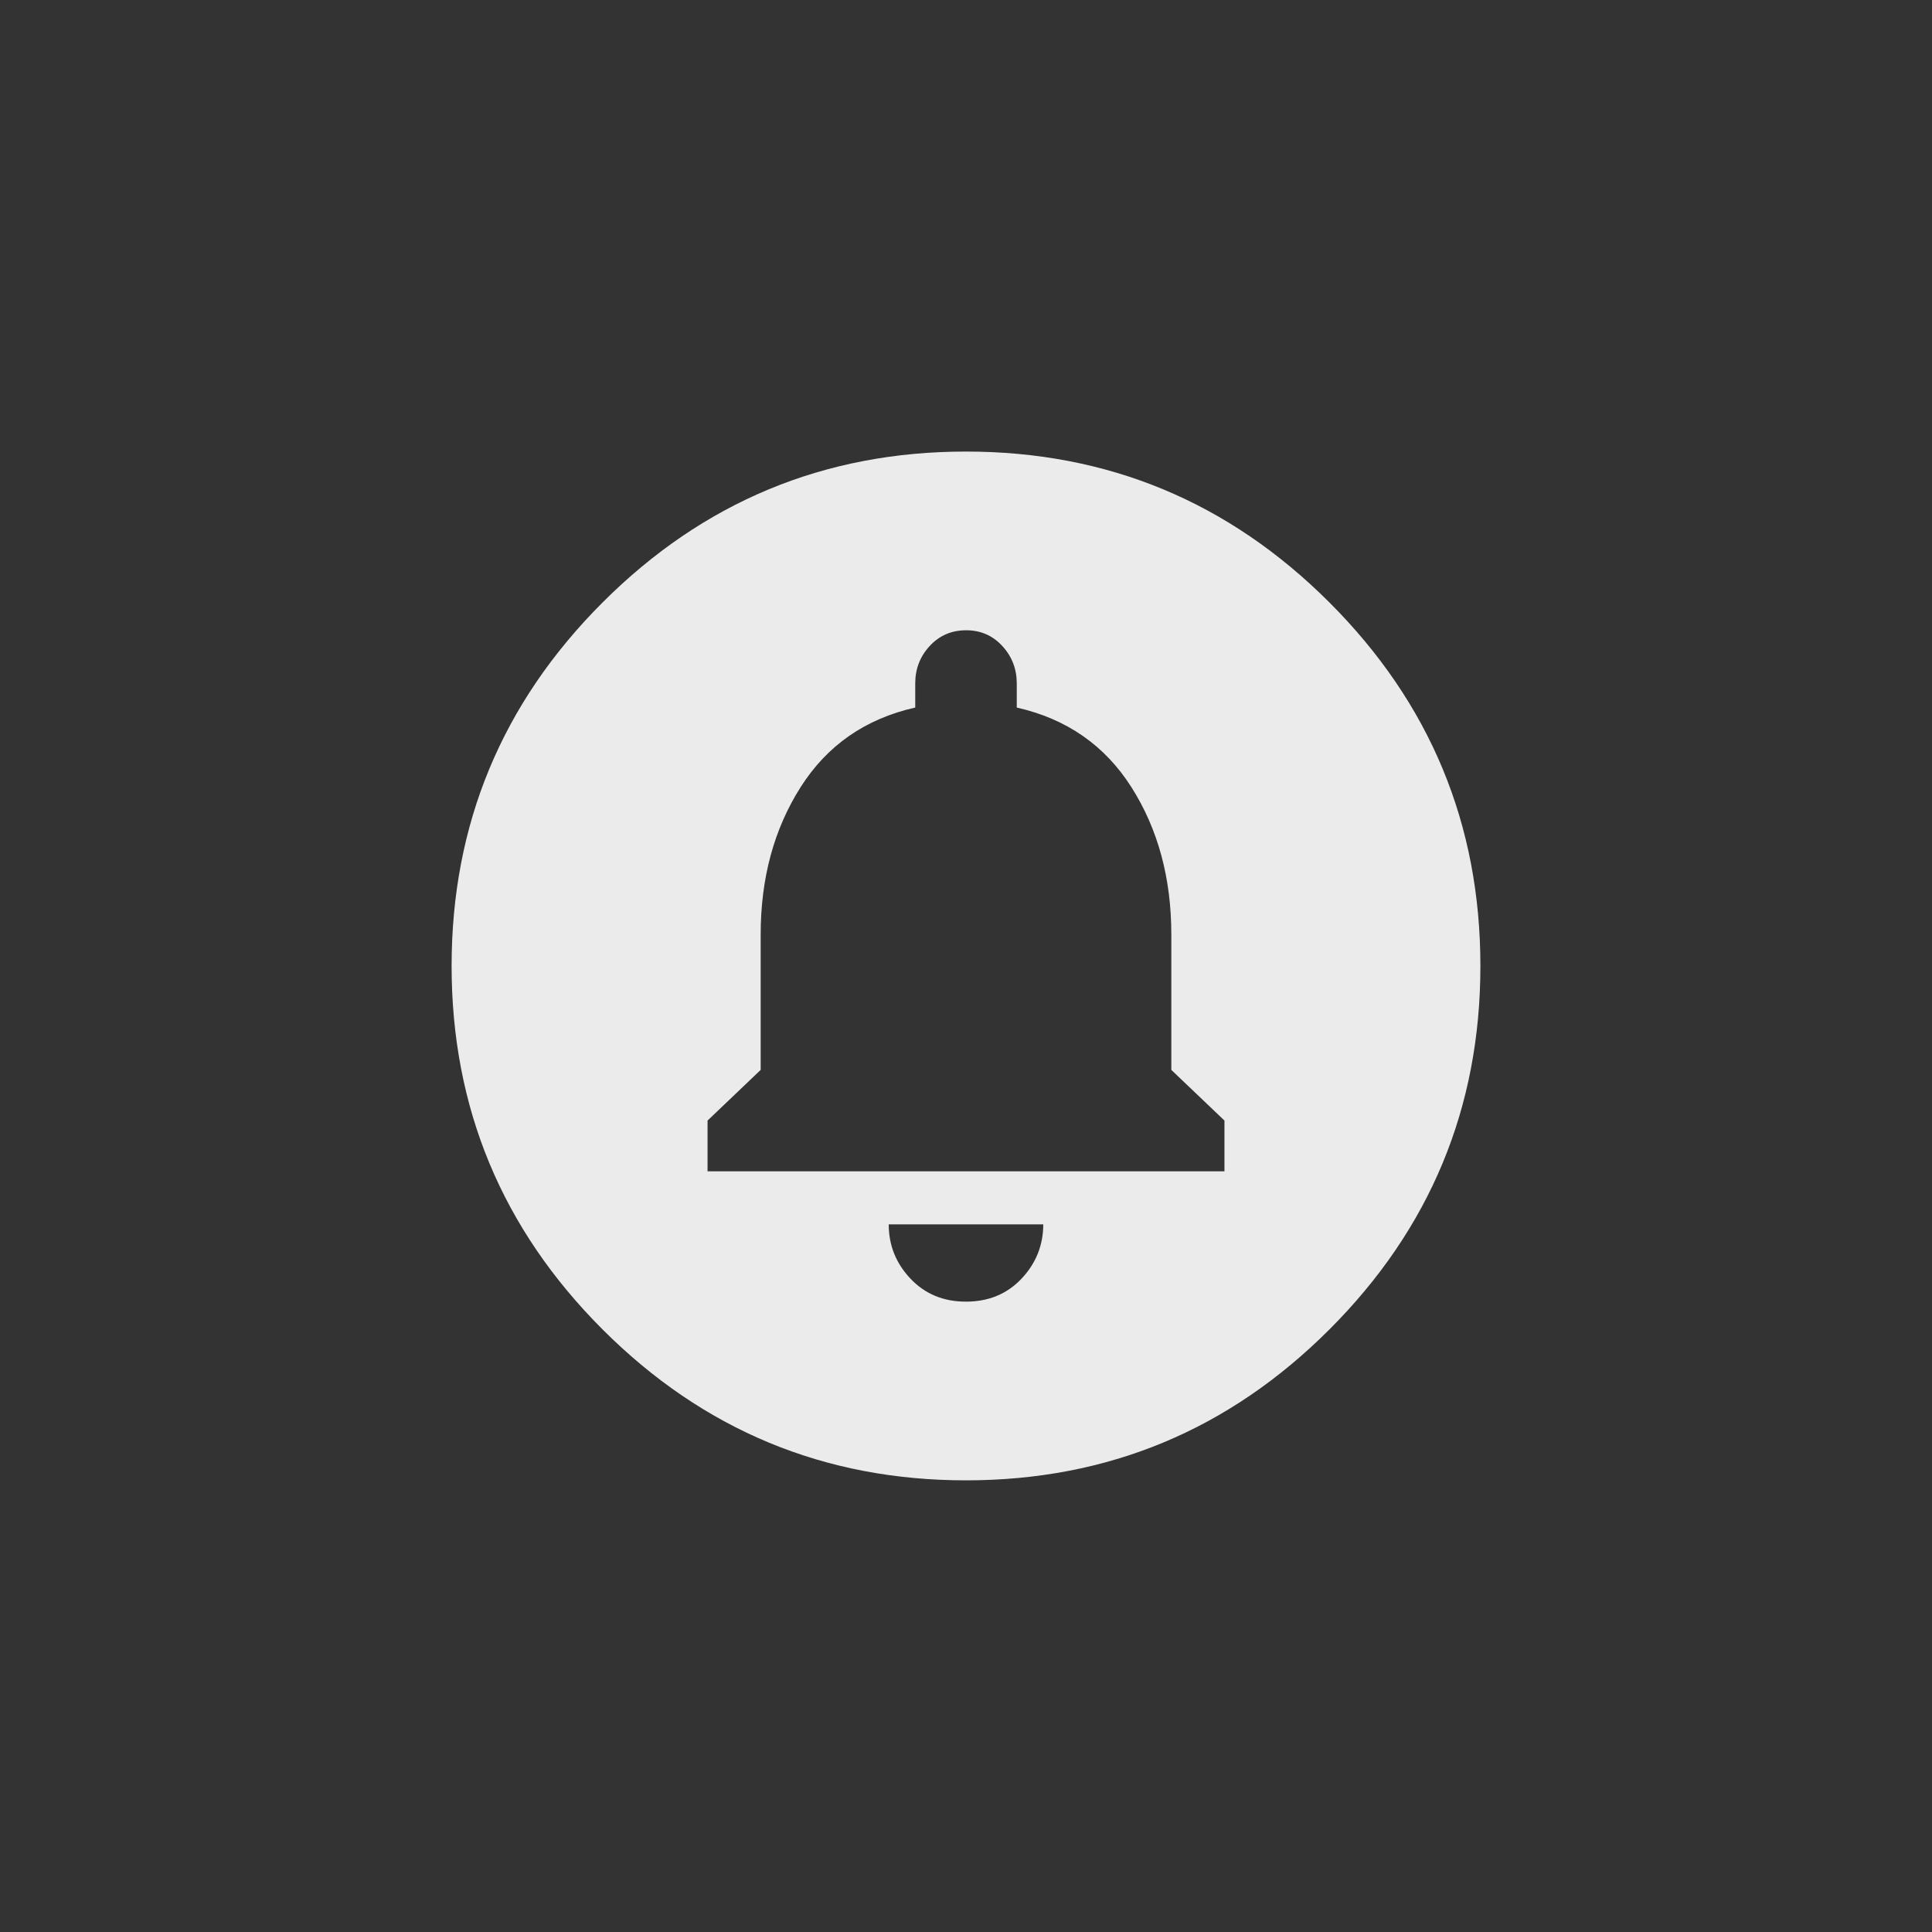 <!-- Generated by IcoMoon.io -->
<svg version="1.1" xmlns="http://www.w3.org/2000/svg" width="40" height="40" viewBox="0 0 40 40">
<rect x="0" y="0" width="40" height="40" fill="#333333" stroke="none"/>
<title>mt-circle_notifications</title>
<path fill="#ebebeb" d="M25.351 24.251v-1.051l-1.1-1.049v-2.8q0-1.751-0.825-3.051t-2.375-1.651v-0.5q0-0.449-0.3-0.775t-0.751-0.325-0.751 0.325-0.3 0.775v0.5q-1.549 0.349-2.375 1.651t-0.825 3.051v2.8l-1.1 1.049v1.051h10.7zM20 26.949q0.7 0 1.149-0.475t0.451-1.125h-3.2q0 0.649 0.451 1.125t1.149 0.475zM20 9.349q4.4 0 7.525 3.125t3.125 7.525-3.125 7.525-7.525 3.125-7.525-3.125-3.125-7.525 3.125-7.525 7.525-3.125z"></path>
</svg>
